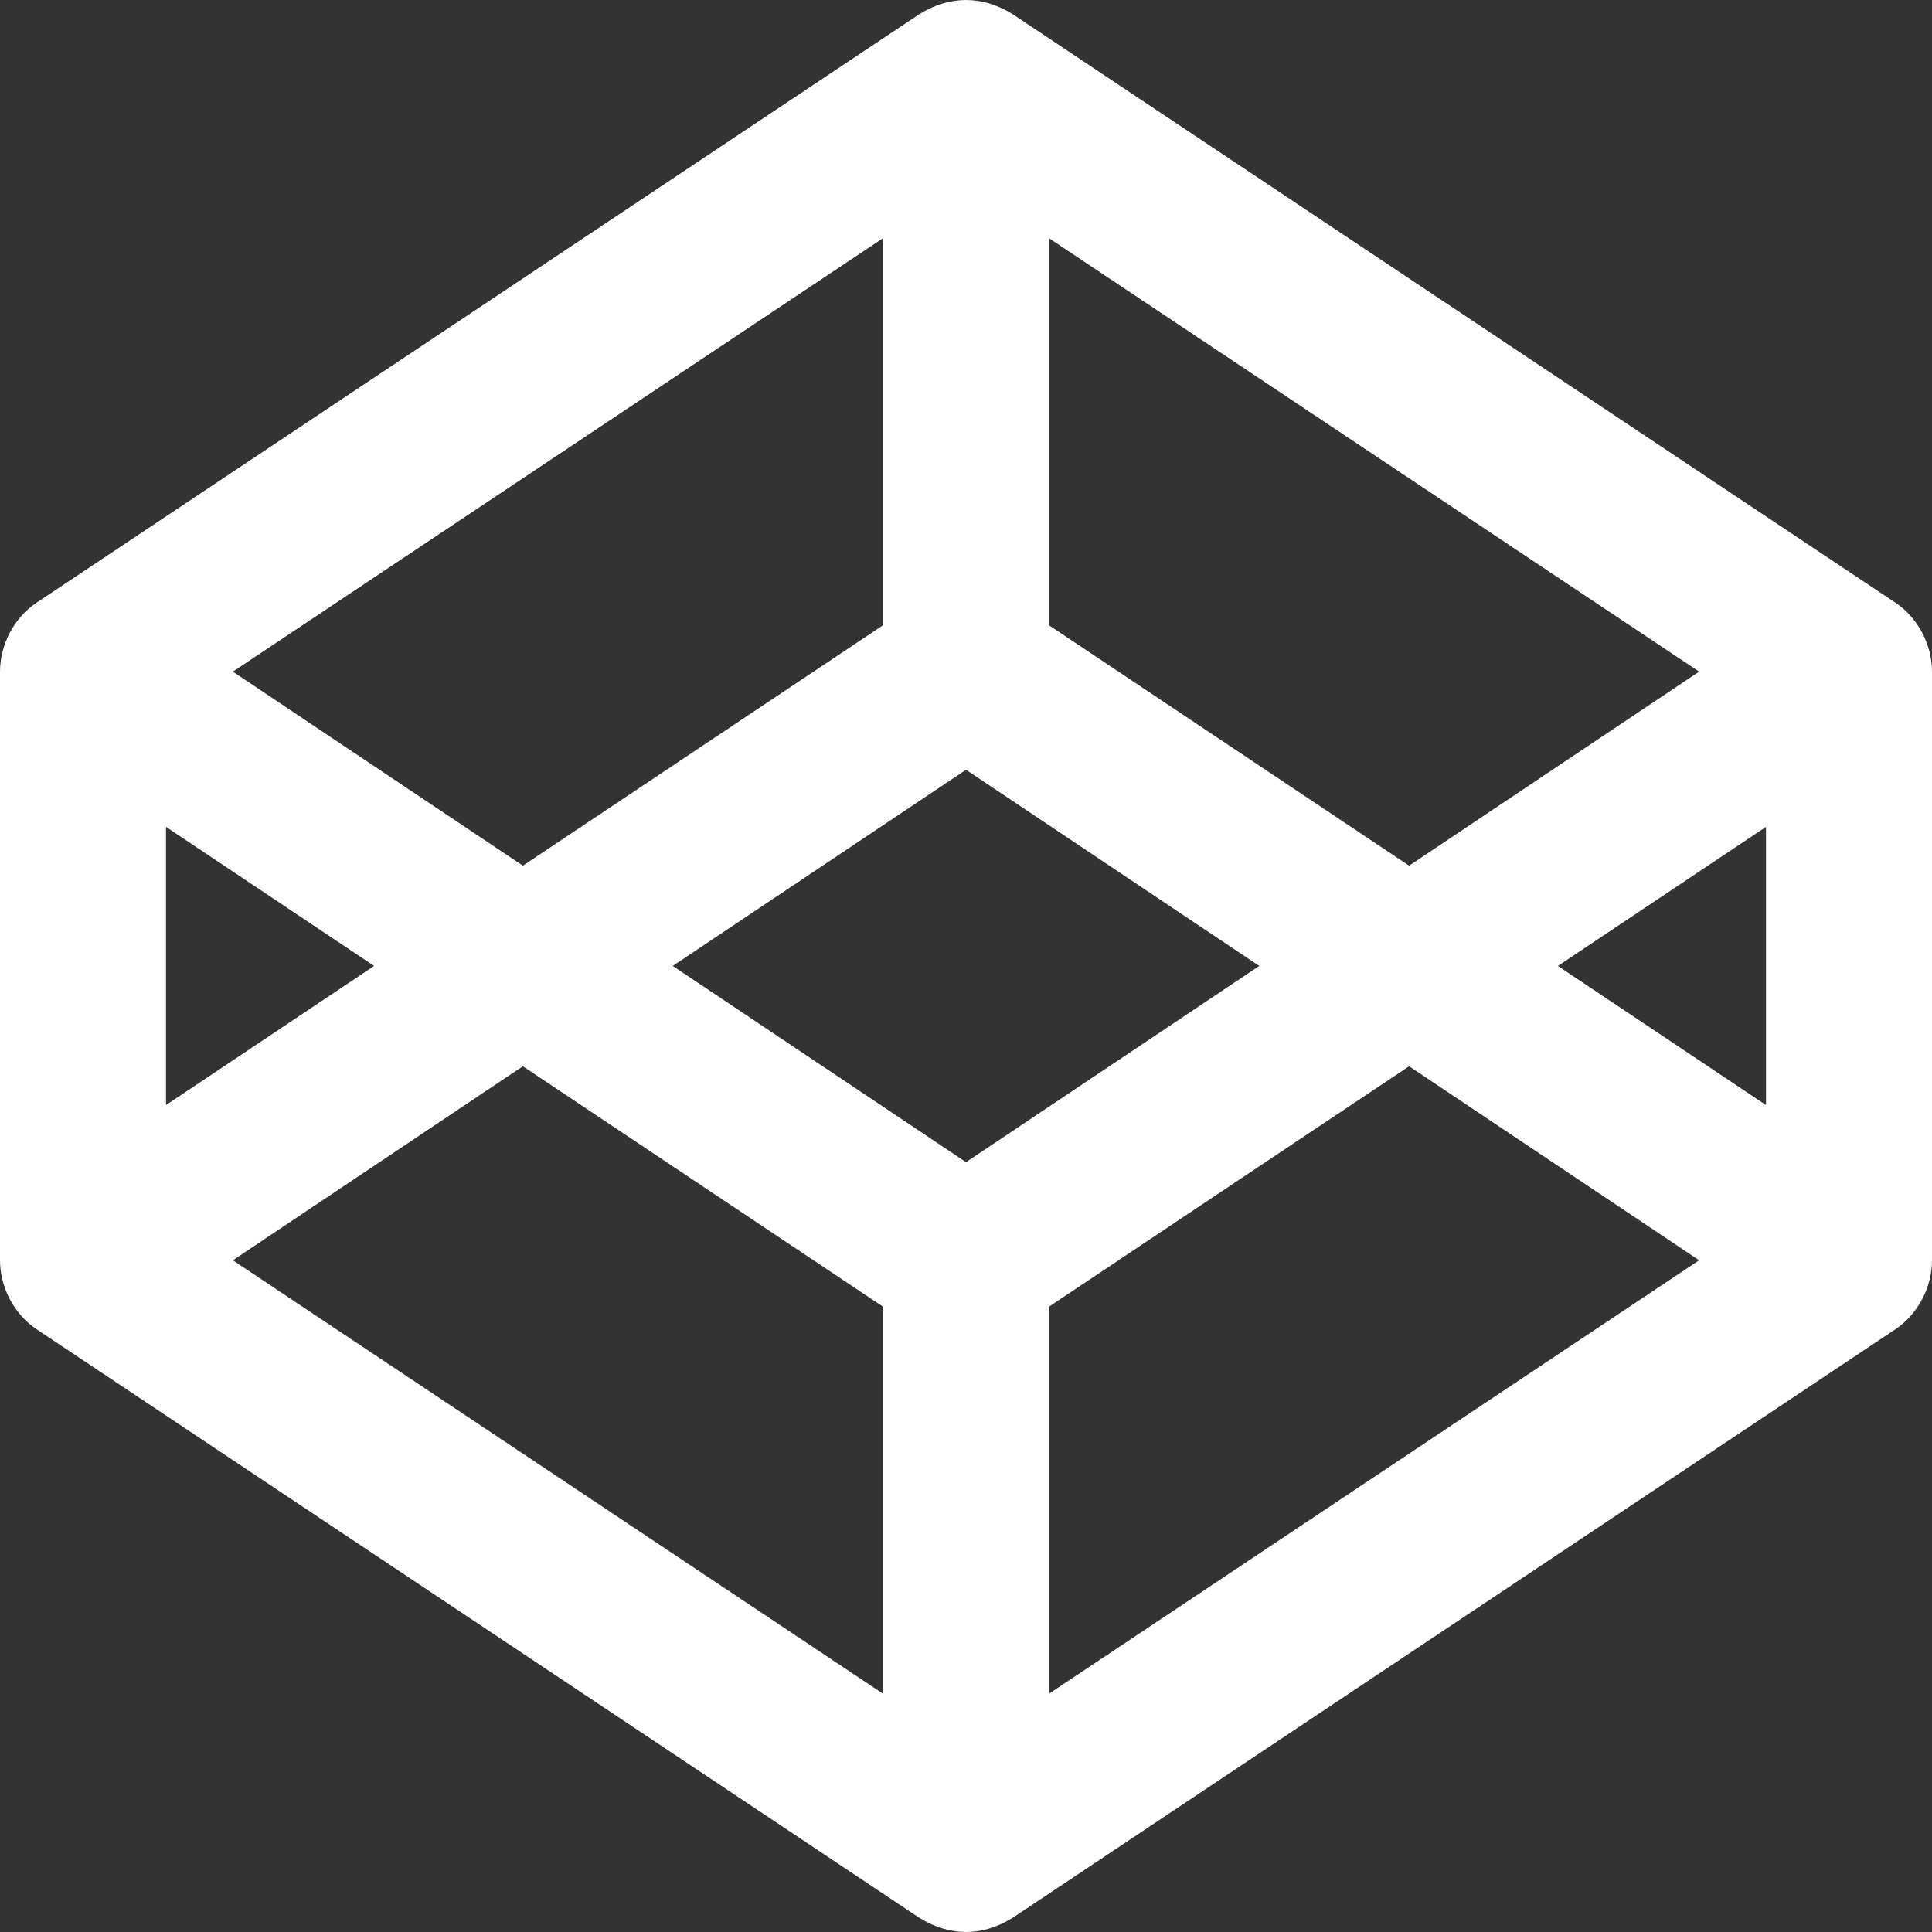 <svg width="28" height="28" viewBox="0 0 28 28" fill="none" xmlns="http://www.w3.org/2000/svg">
<rect x="0" y="0" width="28" height="28" fill="#333333" stroke="none"/>
<path id="Vector" d="M27.469 8.734L14.672 0.203C14.235 -0.066 13.769 -0.069 13.328 0.203L0.531 8.734C0.203 8.952 0 9.343 0 9.734V18.265C0 18.656 0.203 19.046 0.531 19.265L13.328 27.797C13.765 28.066 14.231 28.069 14.672 27.797L27.469 19.265C27.797 19.046 28 18.656 28 18.265V9.734C28 9.343 27.797 8.952 27.469 8.734ZM15.203 3.452L24.625 9.734L20.422 12.546L15.203 9.062V3.452ZM12.797 3.452V9.062L7.578 12.546L3.375 9.734L12.797 3.452ZM2.406 11.984L5.422 13.999L2.406 16.015V11.984ZM12.797 24.546L3.375 18.265L7.578 15.453L12.797 18.937V24.546ZM14 16.843L9.75 13.999L14 11.156L18.25 13.999L14 16.843ZM15.203 24.546V18.937L20.422 15.453L24.625 18.265L15.203 24.546ZM25.594 16.015L22.578 13.999L25.594 11.984V16.015Z" fill="white" style="fill:white;fill:white;fill-opacity:1;"/>
</svg>
